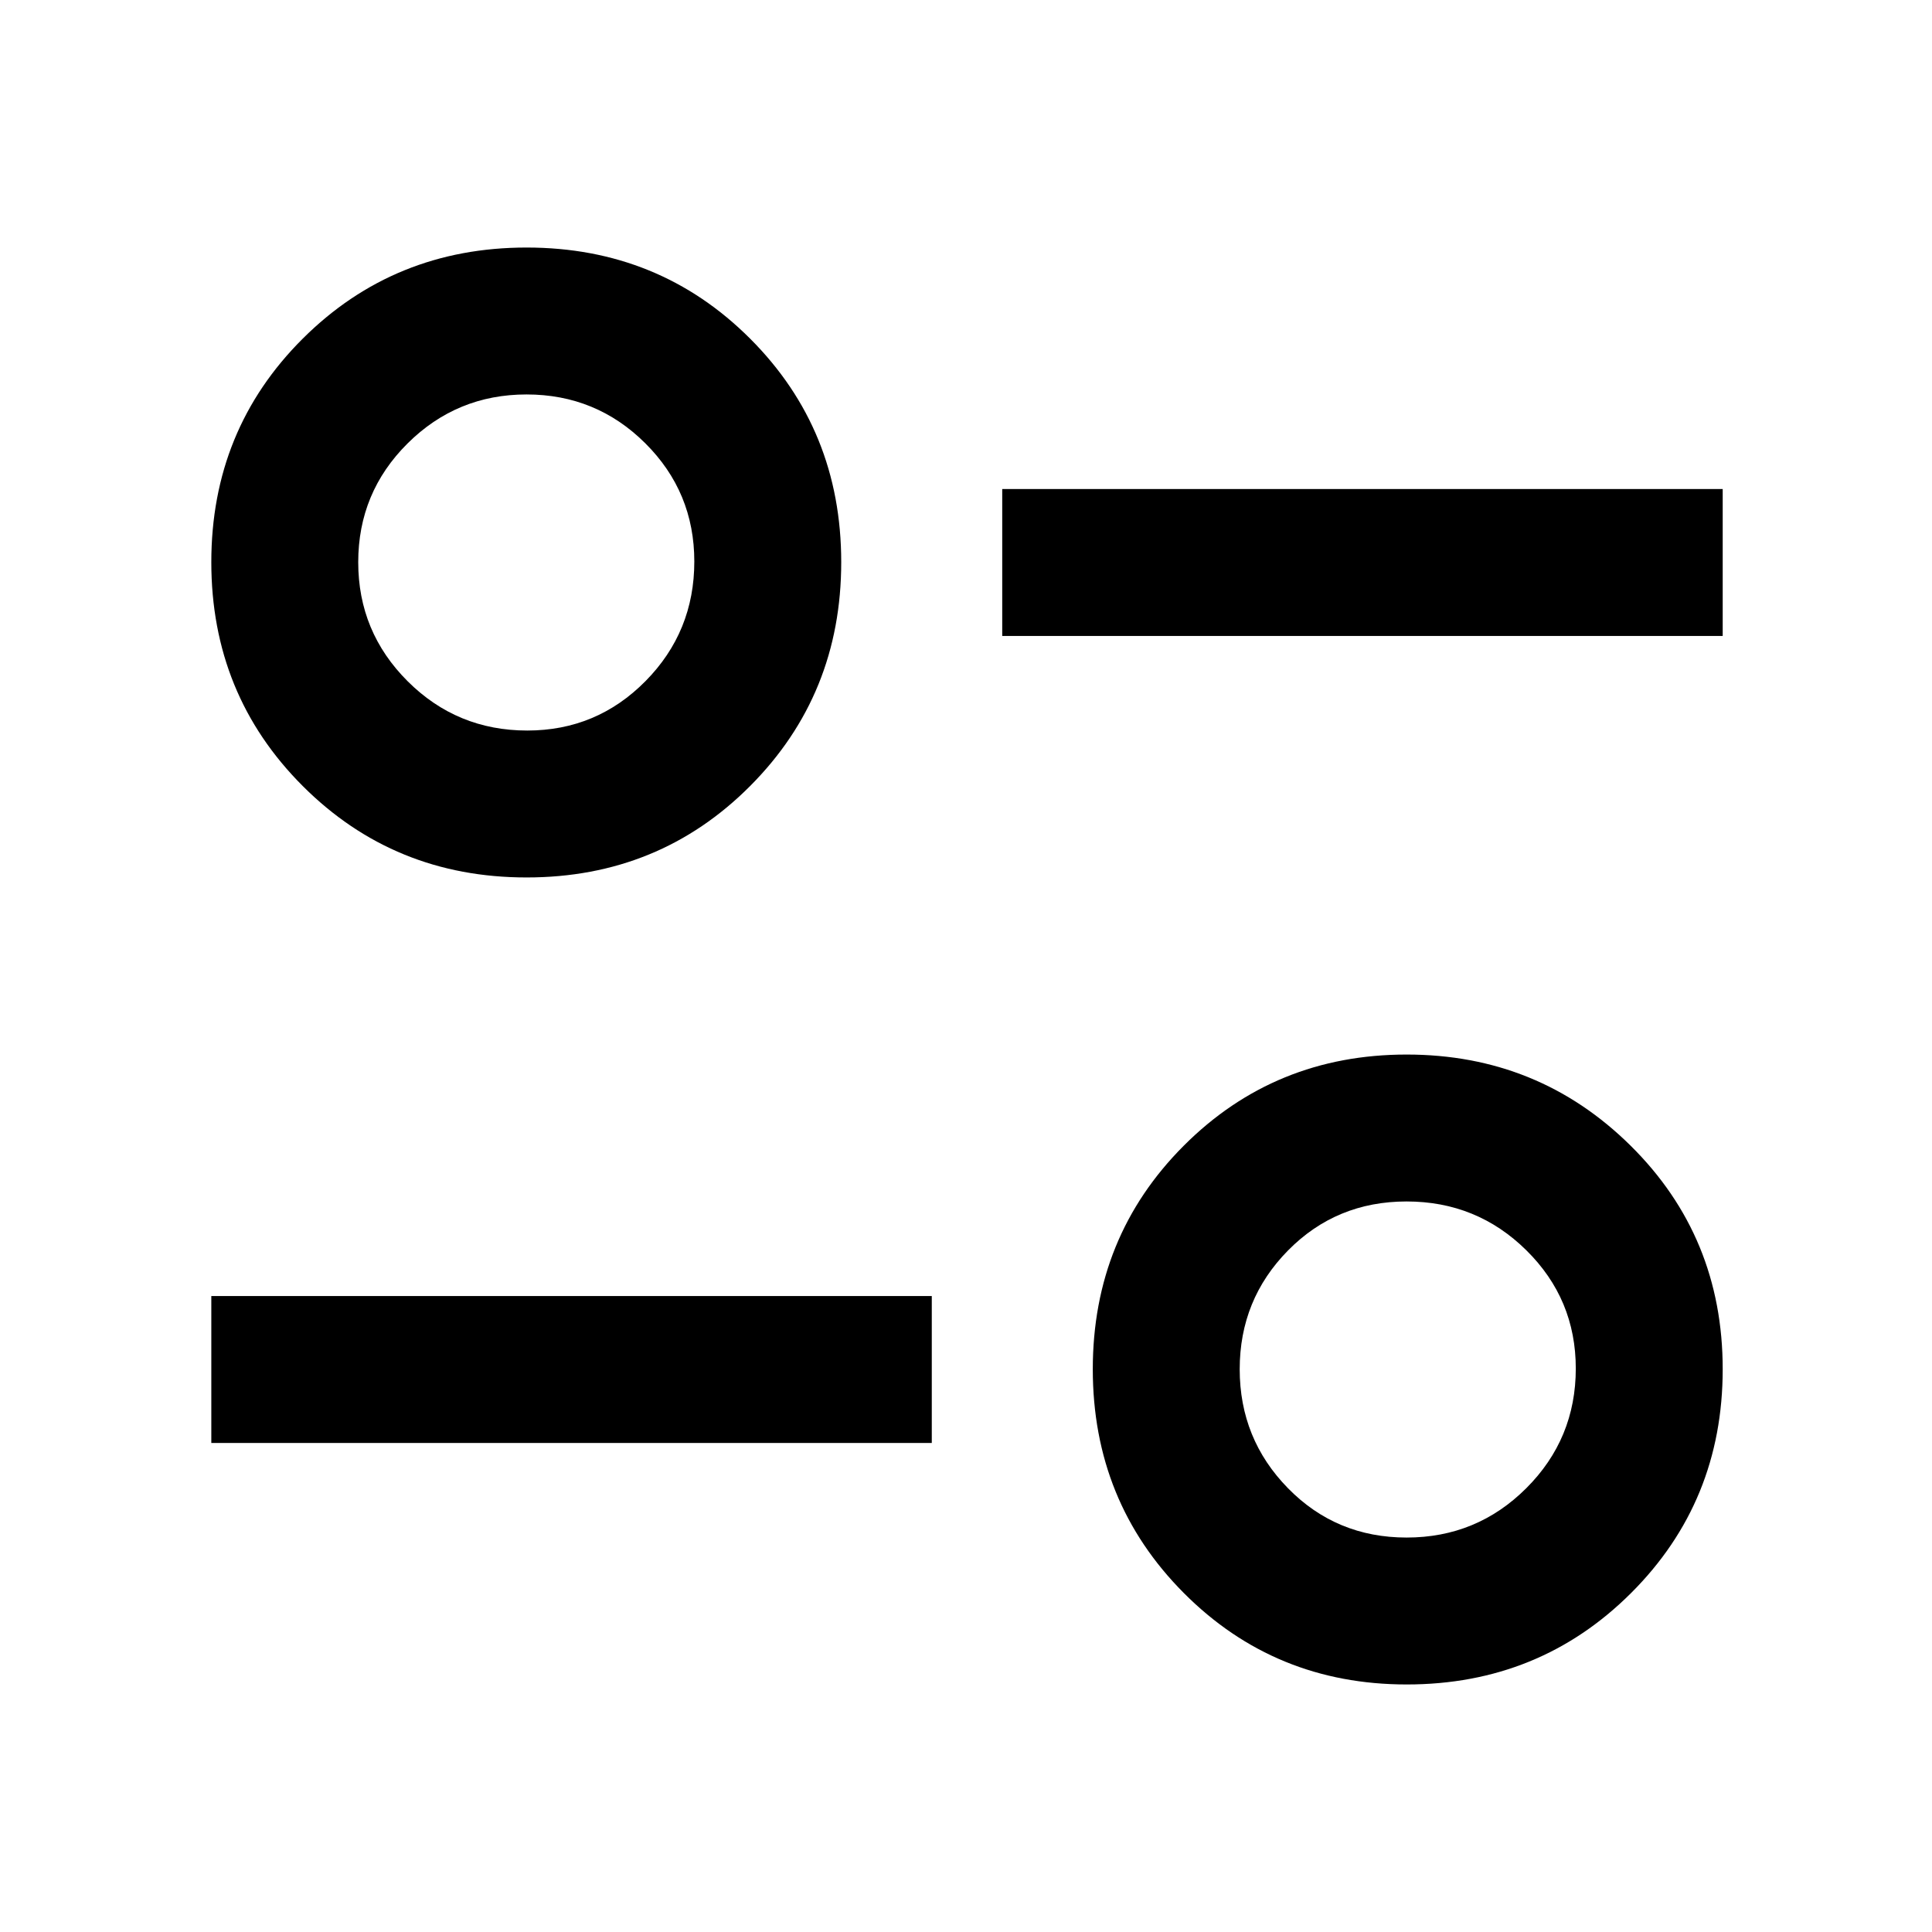 <svg xmlns="http://www.w3.org/2000/svg" height="48" viewBox="0 -960 960 960" width="48"><path d="M699-123q-65.52 0-110.76-45.43Q543-213.86 543-279.66q0-65.8 45.23-111.07Q633.46-436 698.96-436t111.27 45.27Q856-345.46 856-279.66q0 65.8-45.53 111.23Q764.94-123 699-123Zm-.07-73q34.93 0 59.5-24.55T783-280q0-34.49-24.57-58.74Q733.86-363 698.93-363T640-338.64q-24 24.37-24 59 0 34.64 24 59.14t58.93 24.5ZM105-243v-73h358v73H105Zm156.66-281q-65.8 0-111.23-45.43Q105-614.86 105-680.66q0-65.8 45.43-111.07Q195.86-837 261.66-837q65.8 0 111.07 45.27Q418-746.46 418-680.66q0 65.8-45.27 111.23Q327.46-524 261.66-524Zm.34-73q34.49 0 58.74-24.55Q345-646.1 345-681q0-34.49-24.36-58.74-24.37-24.26-59-24.26-34.64 0-59.14 24.36-24.5 24.37-24.5 59 0 34.64 24.55 59.14T262-597Zm236-47v-73h358v73H498Zm201 364ZM262-681Z"/></svg>